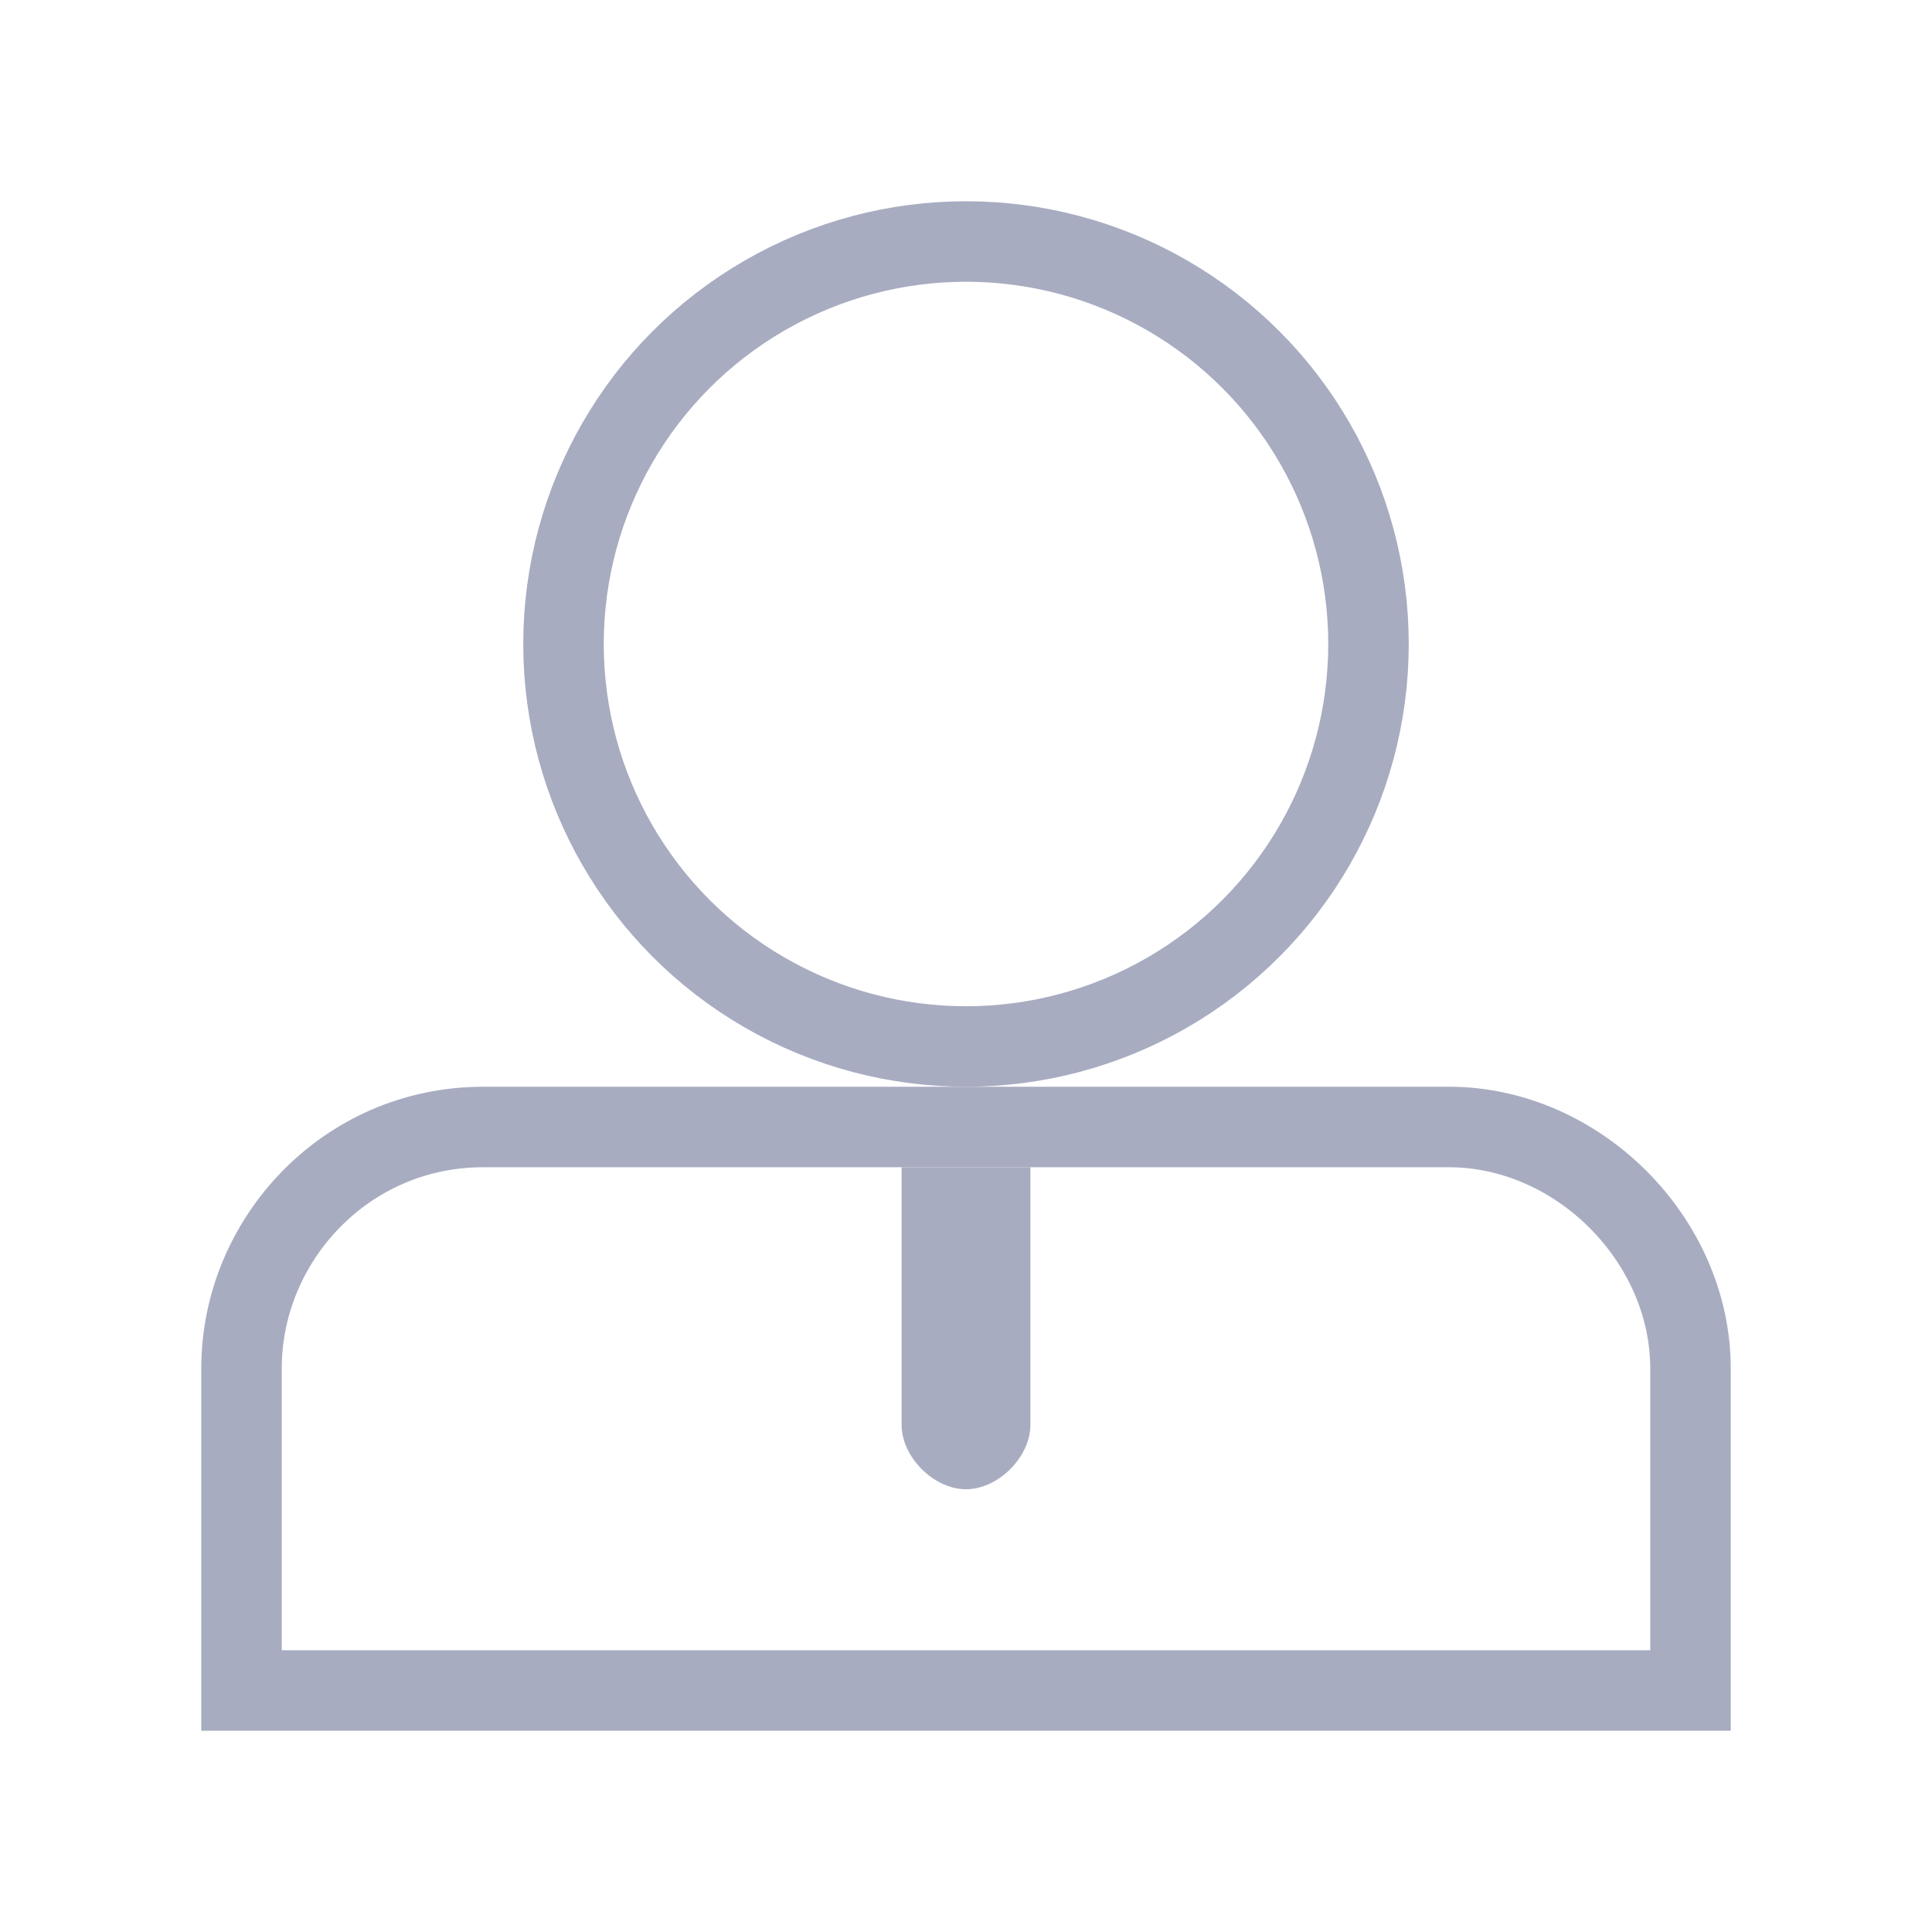 <?xml version="1.0" encoding="utf-8"?>
<!-- Generator: Adobe Illustrator 21.0.0, SVG Export Plug-In . SVG Version: 6.00 Build 0)  -->
<svg version="1.1" id="图层_1" xmlns="http://www.w3.org/2000/svg" xmlns:xlink="http://www.w3.org/1999/xlink" x="0px" y="0px"
	 viewBox="0 0 24 24" style="enable-background:new 0 0 24 24;" xml:space="preserve">
<style type="text/css">
	.st0{fill:none;}
	.st1{fill:#A8ACC1;}
	.st2{fill:none;stroke:#A8ACC1;stroke-miterlimit:10;}
</style>
<rect id="_x3C_切片_x3E_" x="-1" class="st0" width="25" height="24"/>
<g>
	<path class="st1" d="M12,18.5L12,18.5c-0.4,0-0.8-0.4-0.8-0.8v-3.2h1.6v3.2C12.8,18.1,12.4,18.5,12,18.5z"/>
	<path class="st2" d="M21,21H3v-4c0-1.6,1.3-3,3-3h12c1.6,0,3,1.4,3,3V21z"/>
	<circle class="st2" cx="12" cy="8" r="5"/>
</g>
</svg>
